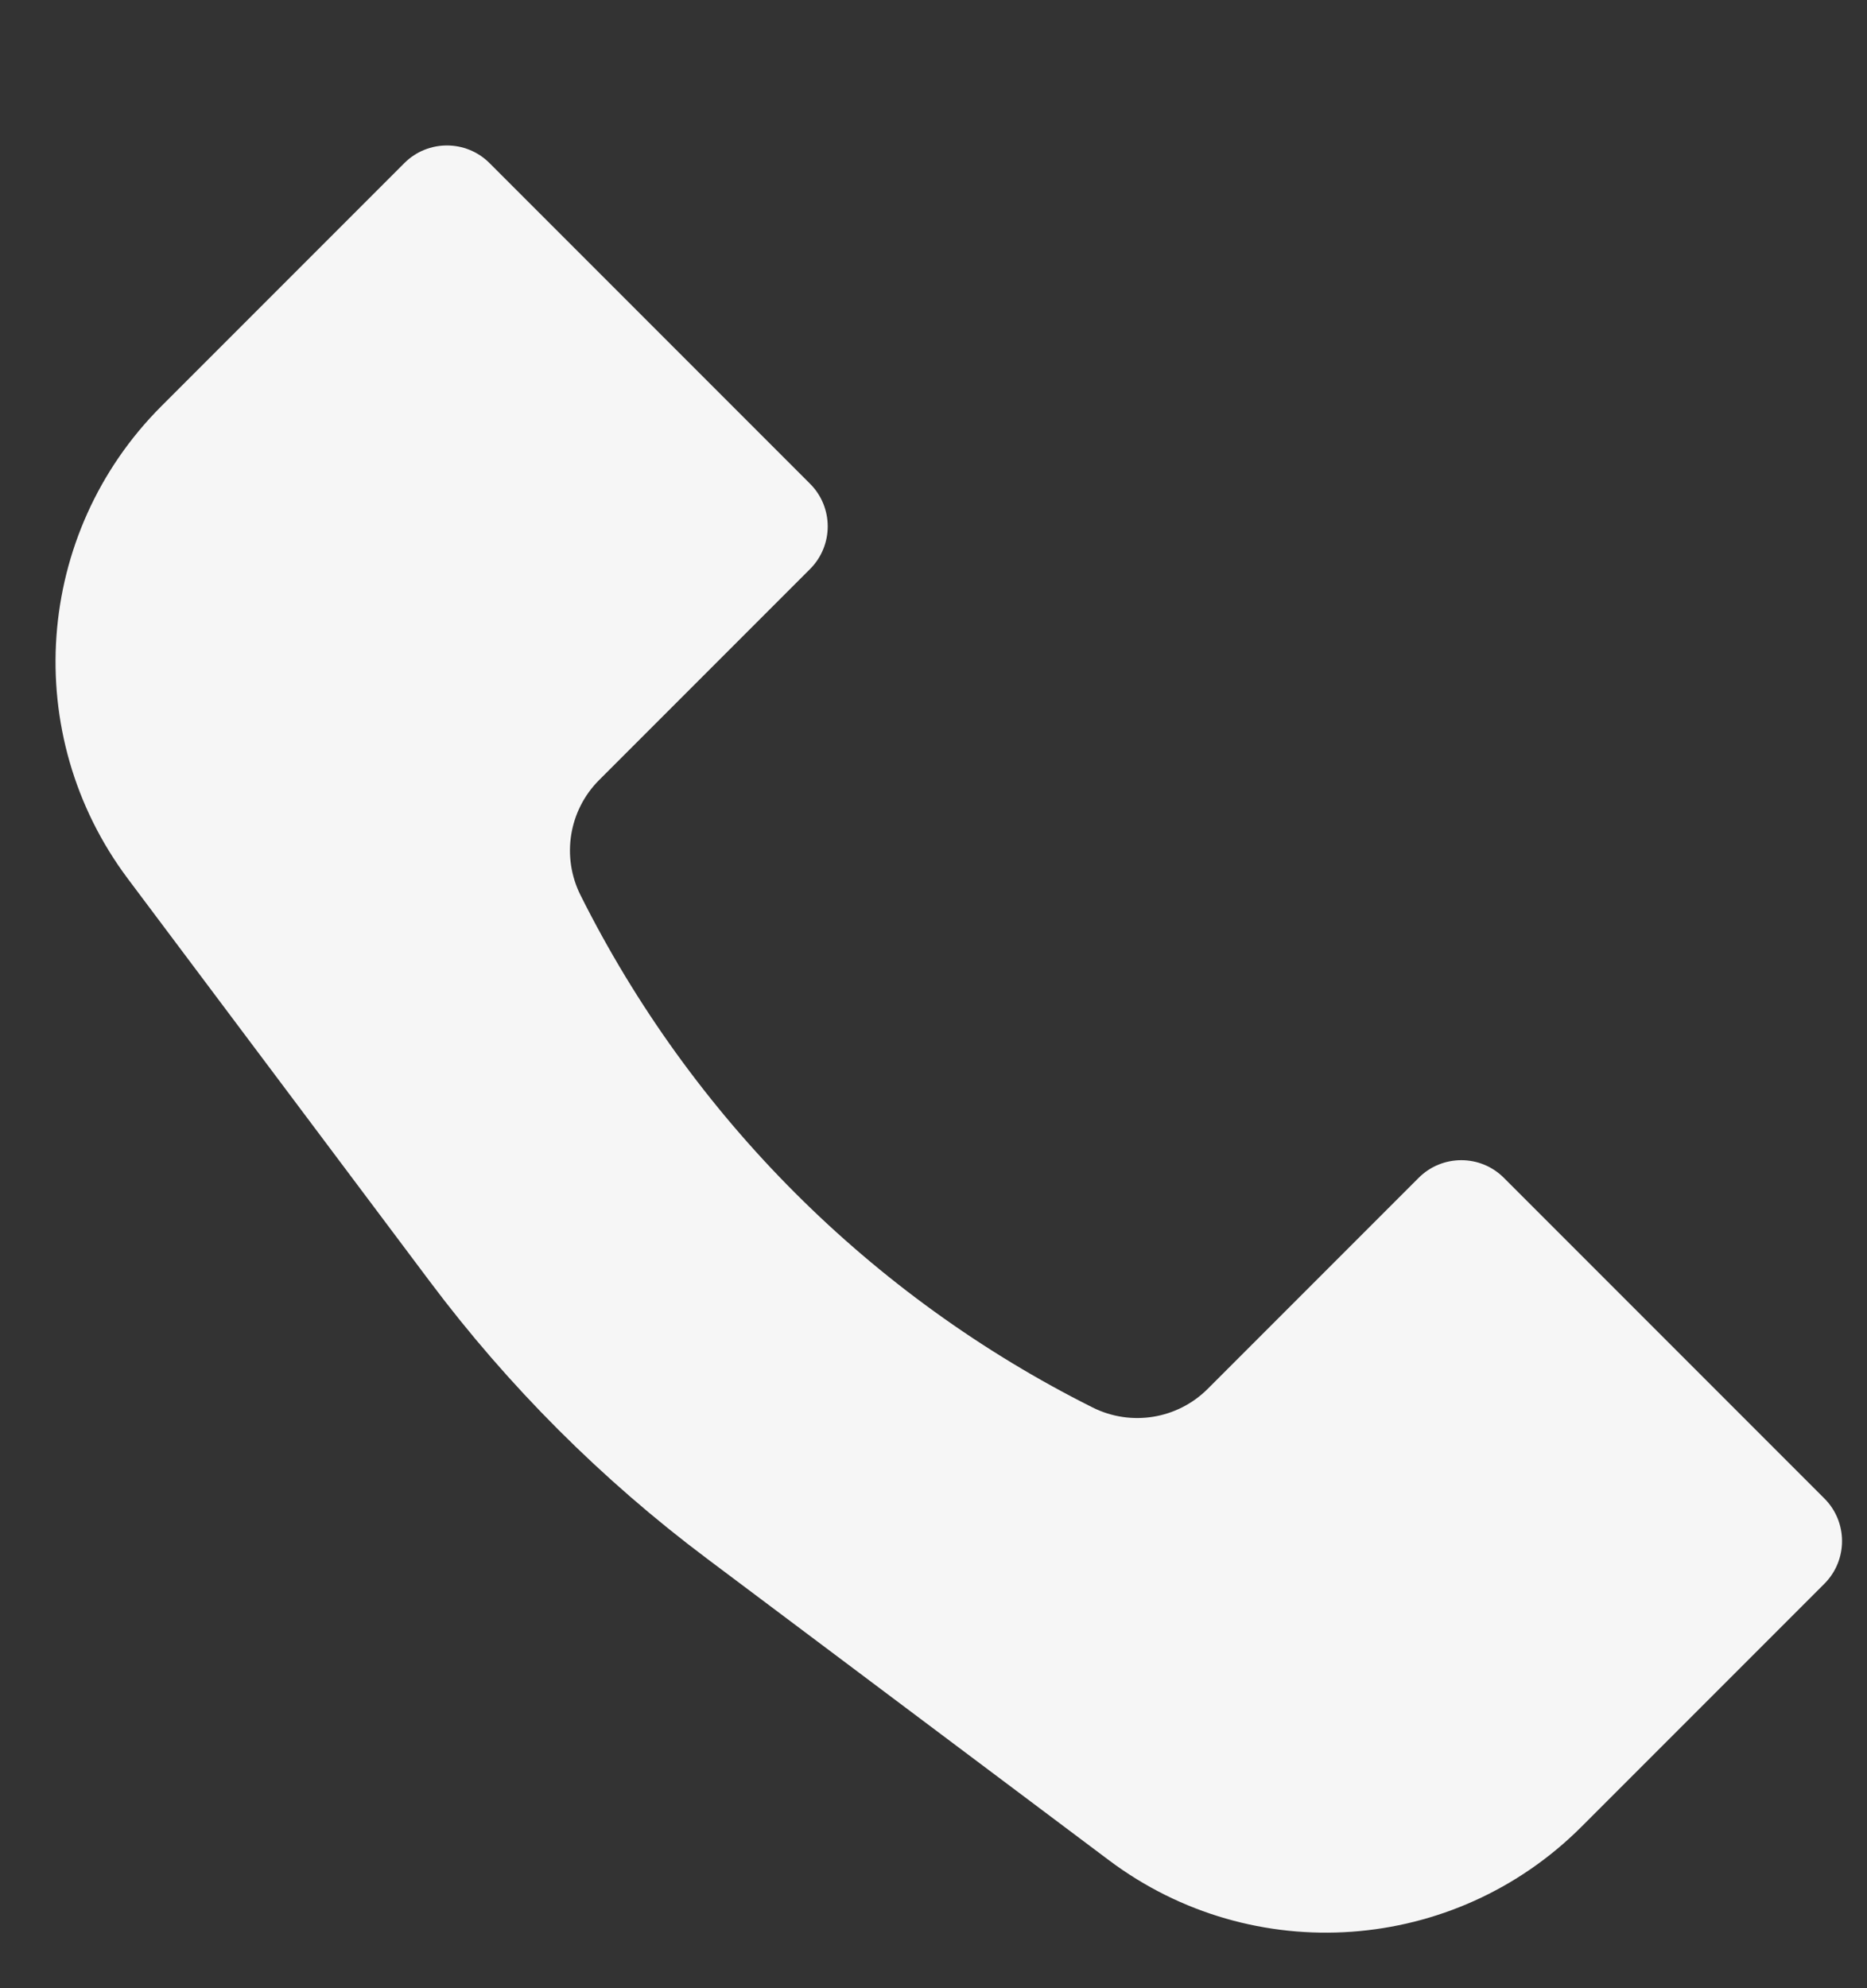 <svg width="31" height="33" viewBox="0 0 31 33" fill="none" xmlns="http://www.w3.org/2000/svg">
<rect x="0" y="0" width="31" height="33" fill="#333333" stroke="none"/>
<path d="M2.68 6.741L6.714 2.707C7.104 2.317 7.738 2.317 8.128 2.707L13.451 8.03C13.841 8.42 13.841 9.053 13.451 9.444L9.948 12.947C9.445 13.45 9.32 14.219 9.638 14.856C11.479 18.537 14.463 21.521 18.144 23.362C18.781 23.68 19.55 23.555 20.053 23.052L23.556 19.549C23.947 19.159 24.58 19.159 24.97 19.549L30.293 24.872C30.683 25.262 30.683 25.895 30.293 26.286L26.259 30.32C24.147 32.432 20.805 32.669 18.416 30.878L11.734 25.866C9.99 24.558 8.441 23.01 7.134 21.266L2.122 14.584C0.331 12.195 0.568 8.853 2.68 6.741Z" fill="#f6f6f6"/>
</svg>
